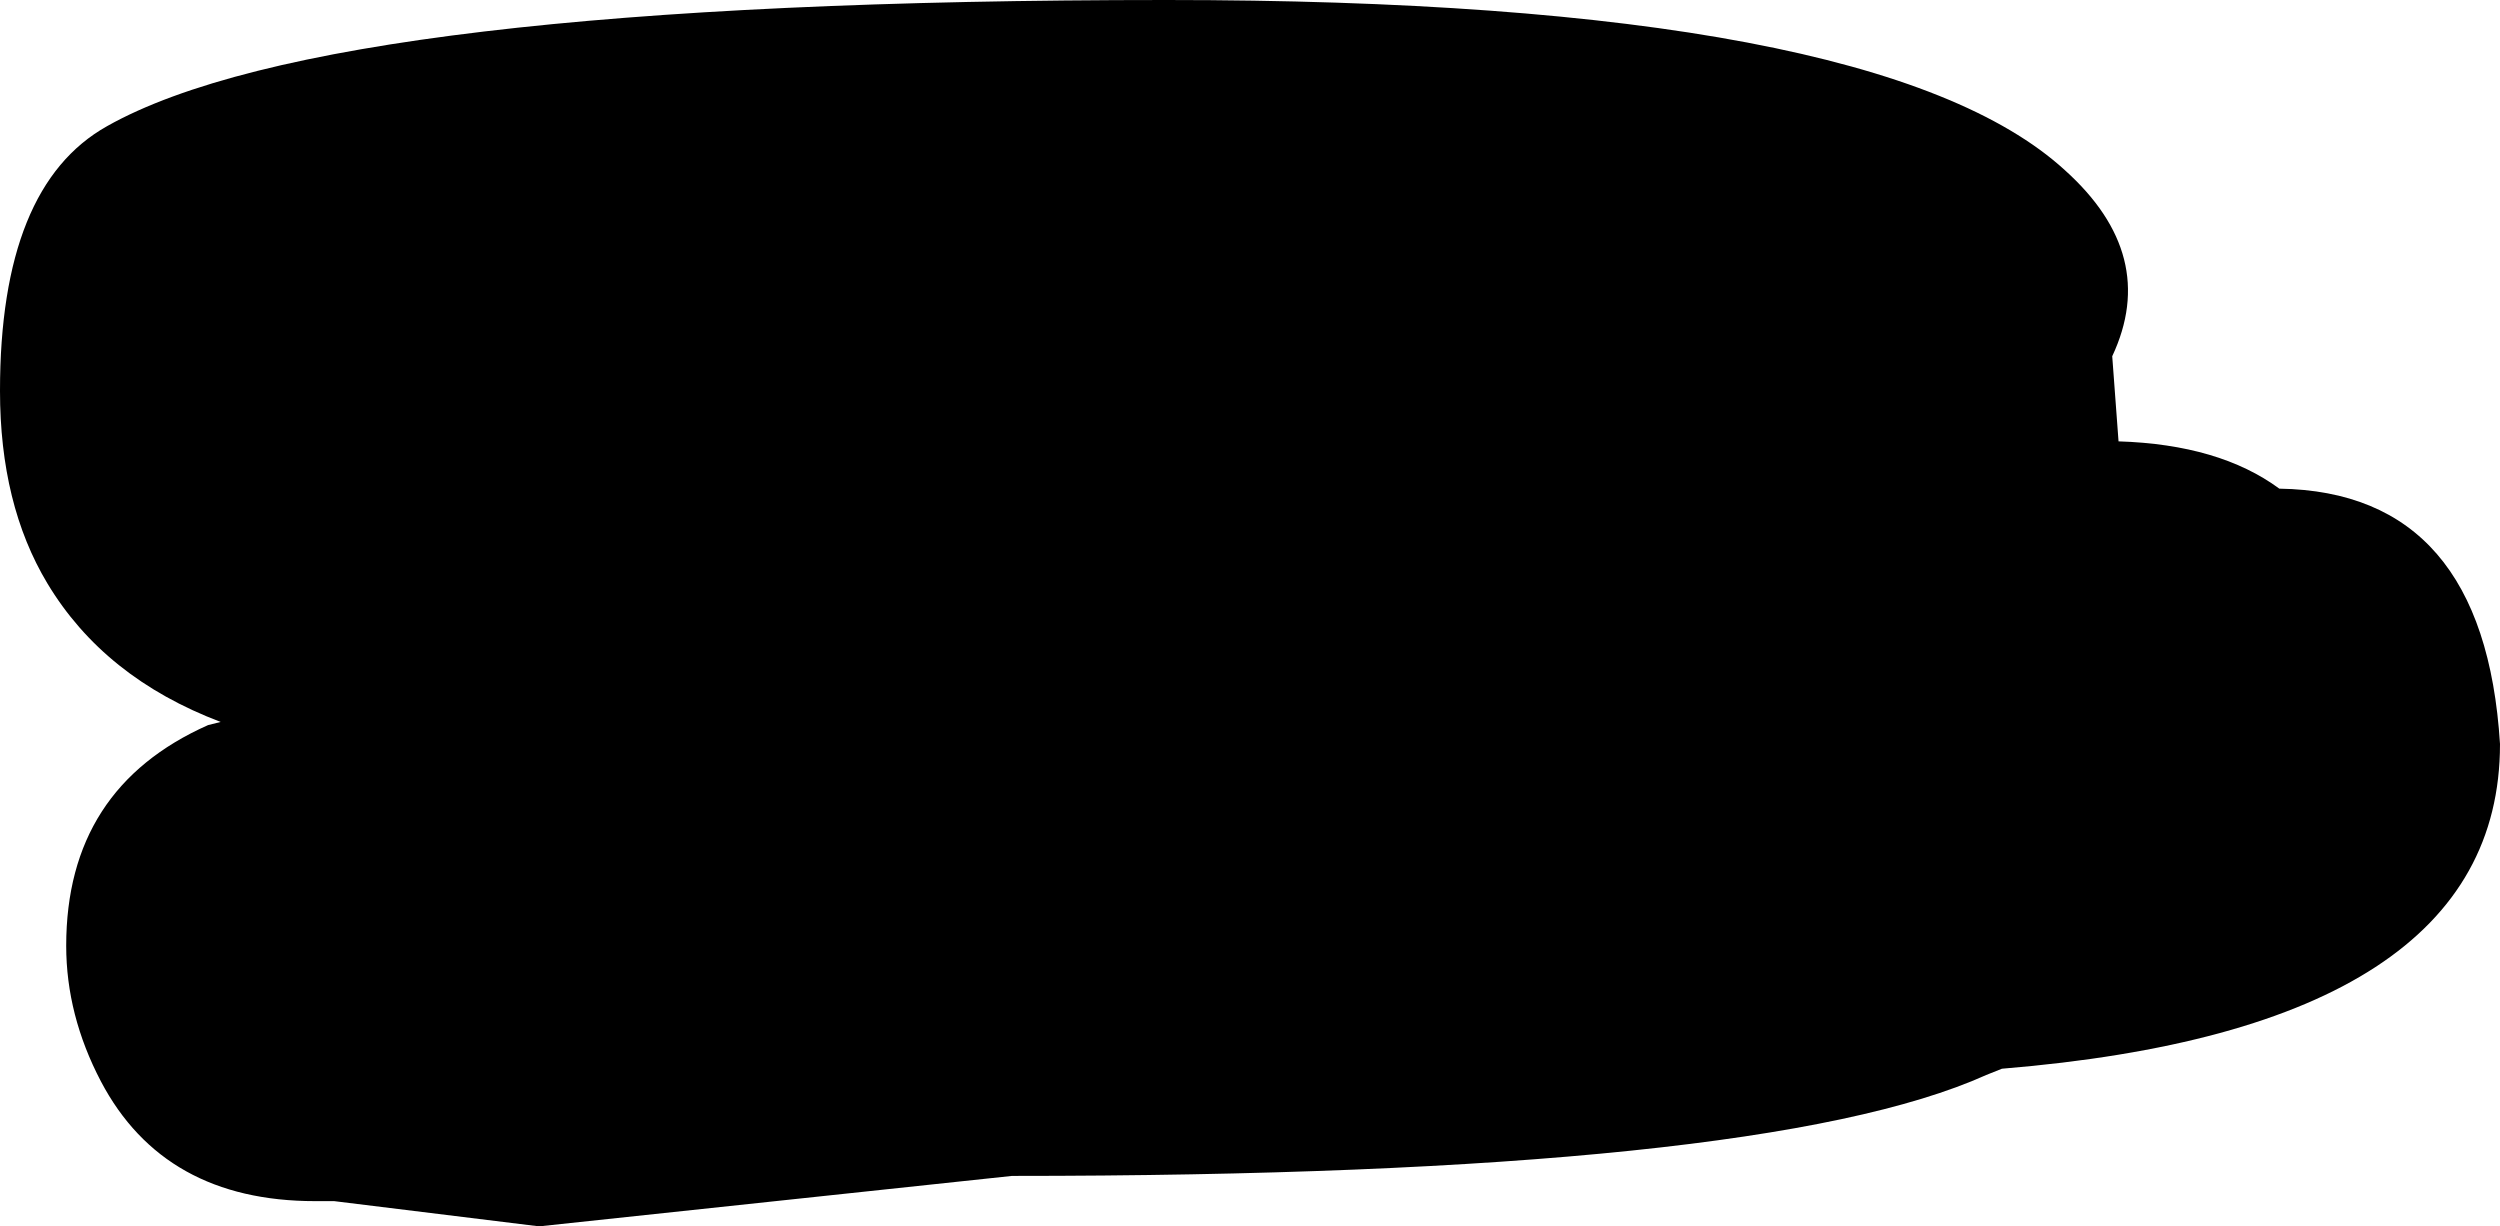 <?xml version="1.0" encoding="UTF-8" standalone="no"?>
<svg xmlns:xlink="http://www.w3.org/1999/xlink" height="19.45px" width="39.65px" xmlns="http://www.w3.org/2000/svg">
  <g transform="matrix(1.0, 0.0, 0.0, 1.0, -81.45, -8.4)">
    <path d="M115.05 15.4 Q116.65 15.45 117.6 16.15 120.85 16.2 121.1 20.2 121.1 24.7 113.2 25.35 L112.95 25.45 Q109.4 27.05 97.5 27.05 L90.0 27.85 86.75 27.45 86.45 27.45 Q84.05 27.45 83.05 25.55 82.5 24.5 82.5 23.4 82.5 20.9 84.75 19.9 L84.95 19.85 Q83.1 19.15 82.2 17.65 81.45 16.4 81.45 14.6 81.45 11.35 83.15 10.4 86.7 8.4 99.95 8.4 111.25 8.4 114.2 11.1 115.7 12.45 114.95 14.05 L115.05 15.4" fill="#000000" fill-rule="evenodd" stroke="none"/>
  </g>
</svg>
